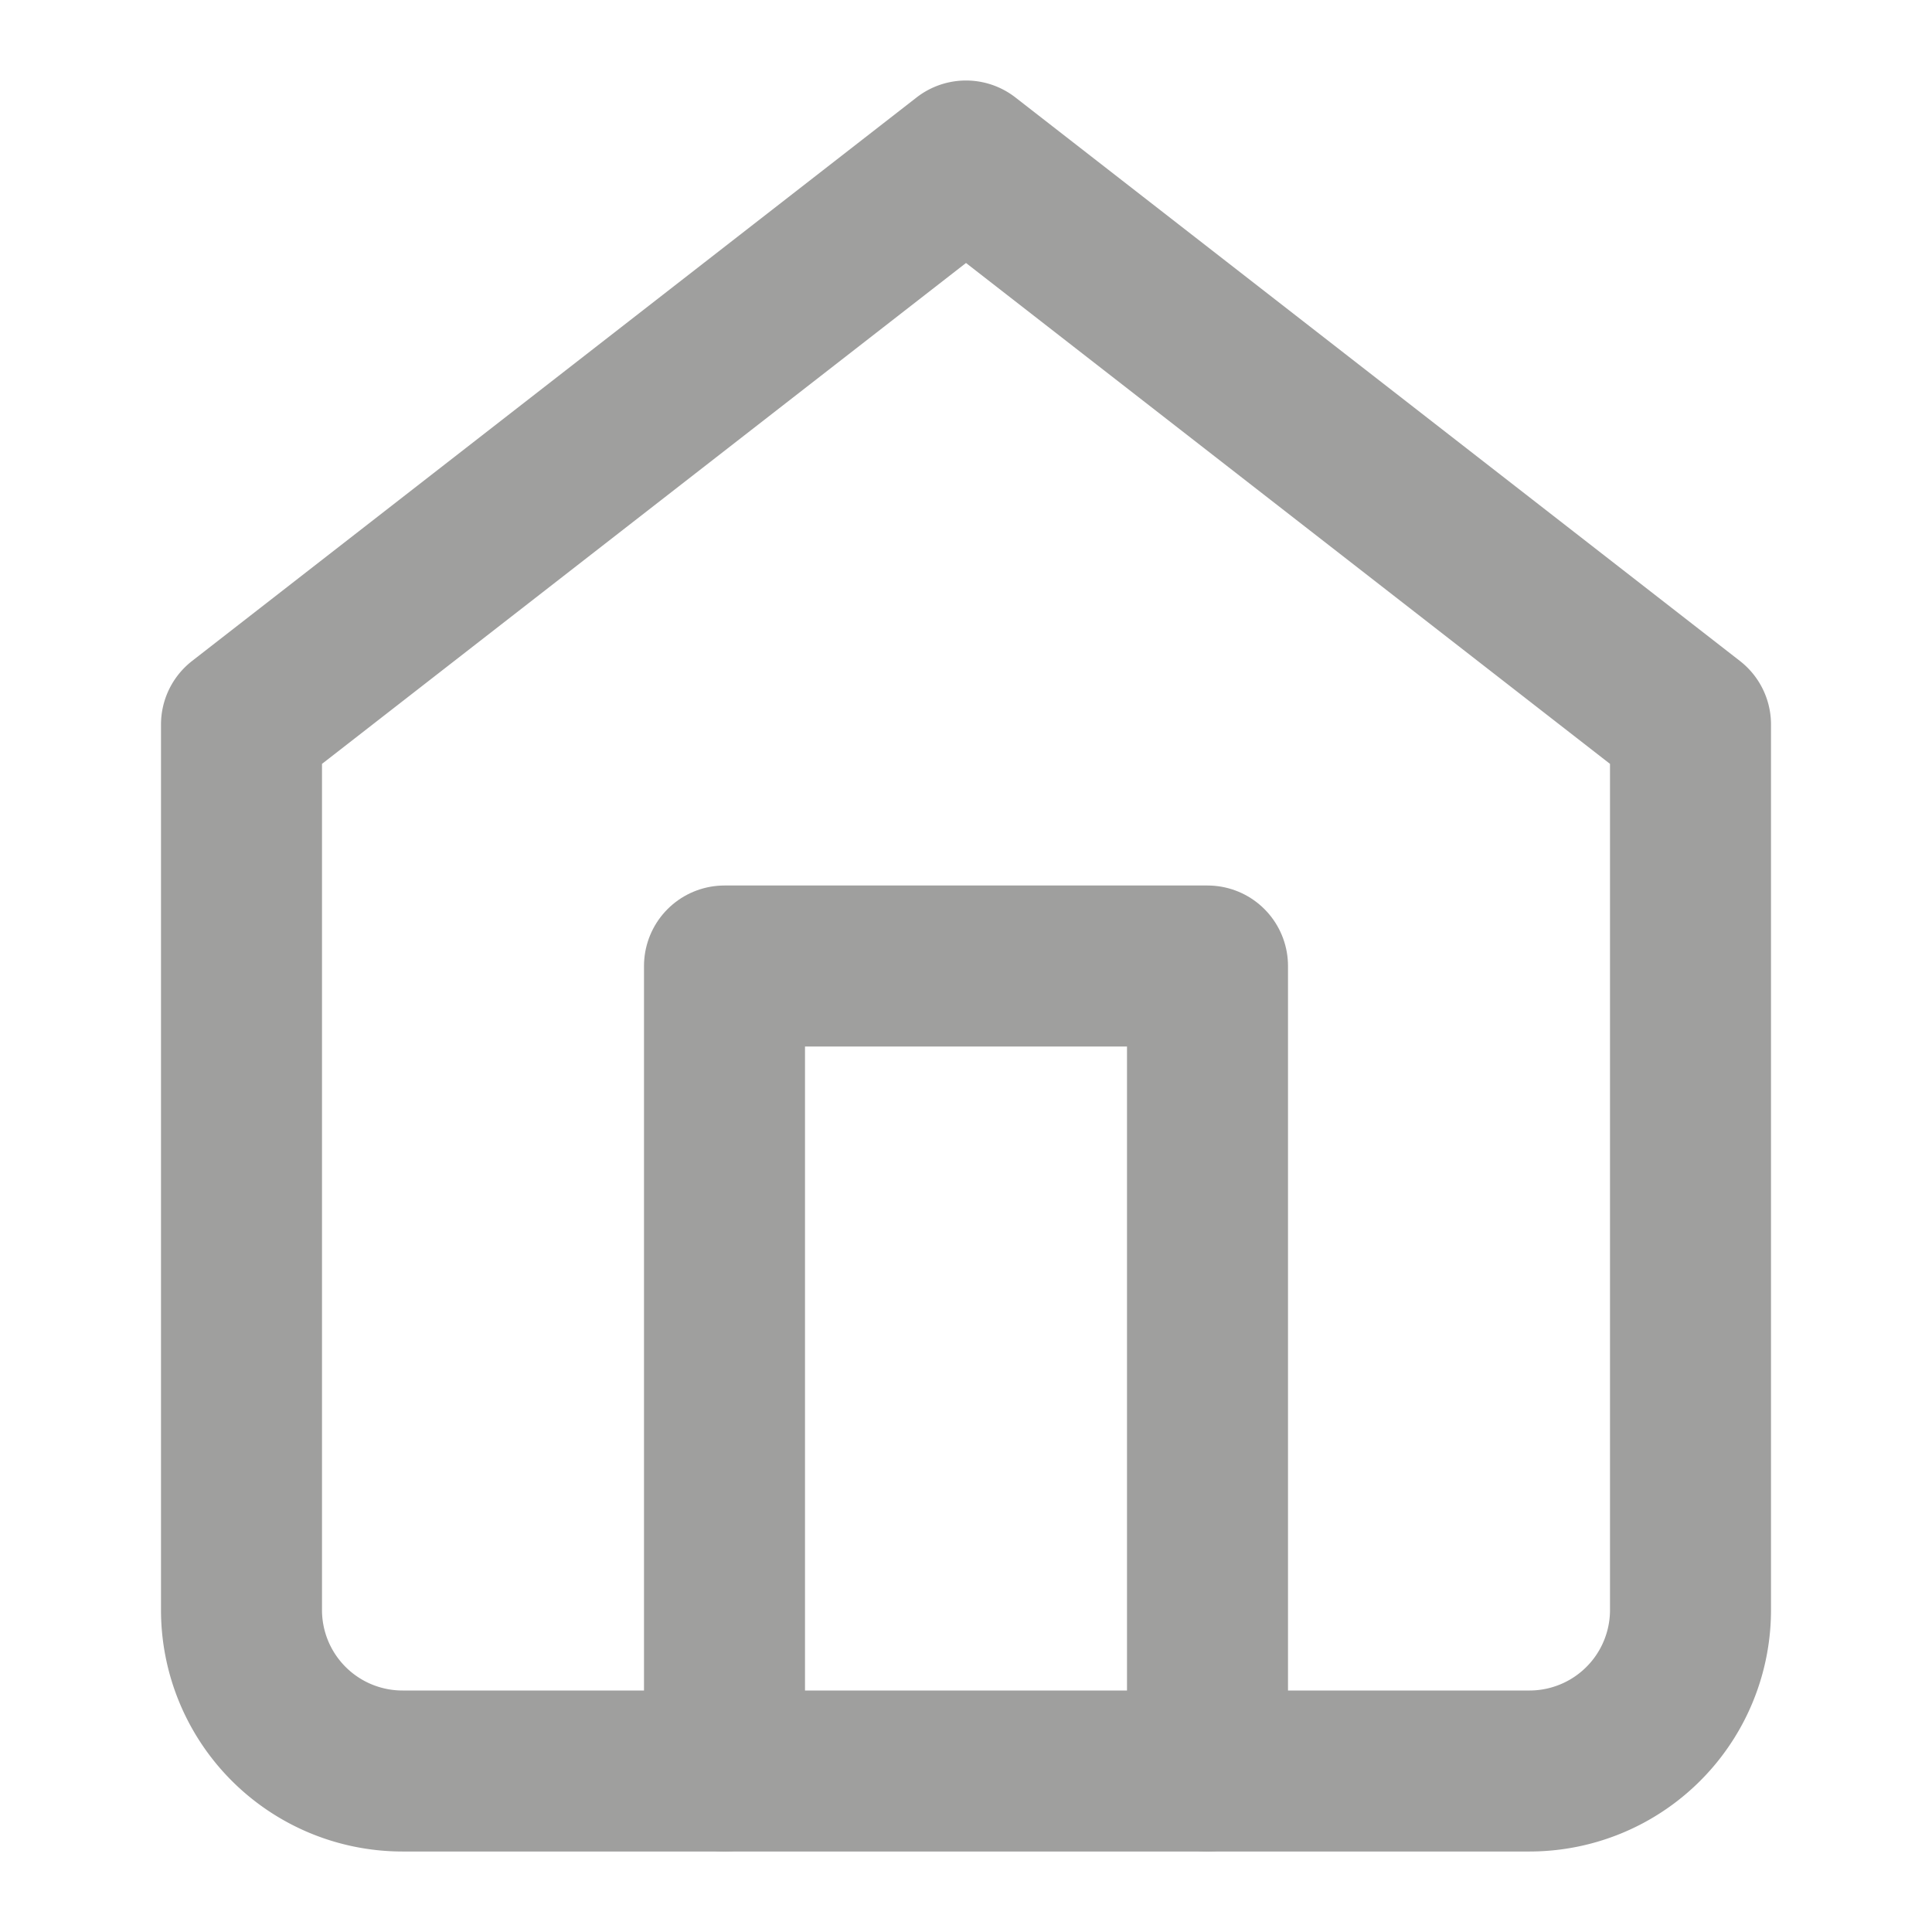 <svg xmlns="http://www.w3.org/2000/svg" width="24" height="24" viewBox="0 0 24 24" fill="none" stroke="#9F9F9E" stroke-width="2" stroke-linecap="round" stroke-linejoin="round" class="feather feather-home"><path d="M3 9l9-7 9 7v11a2 2 0 0 1-2 2H5a2 2 0 0 1-2-2z"></path><polyline points="9 22 9 12 15 12 15 22"></polyline></svg>